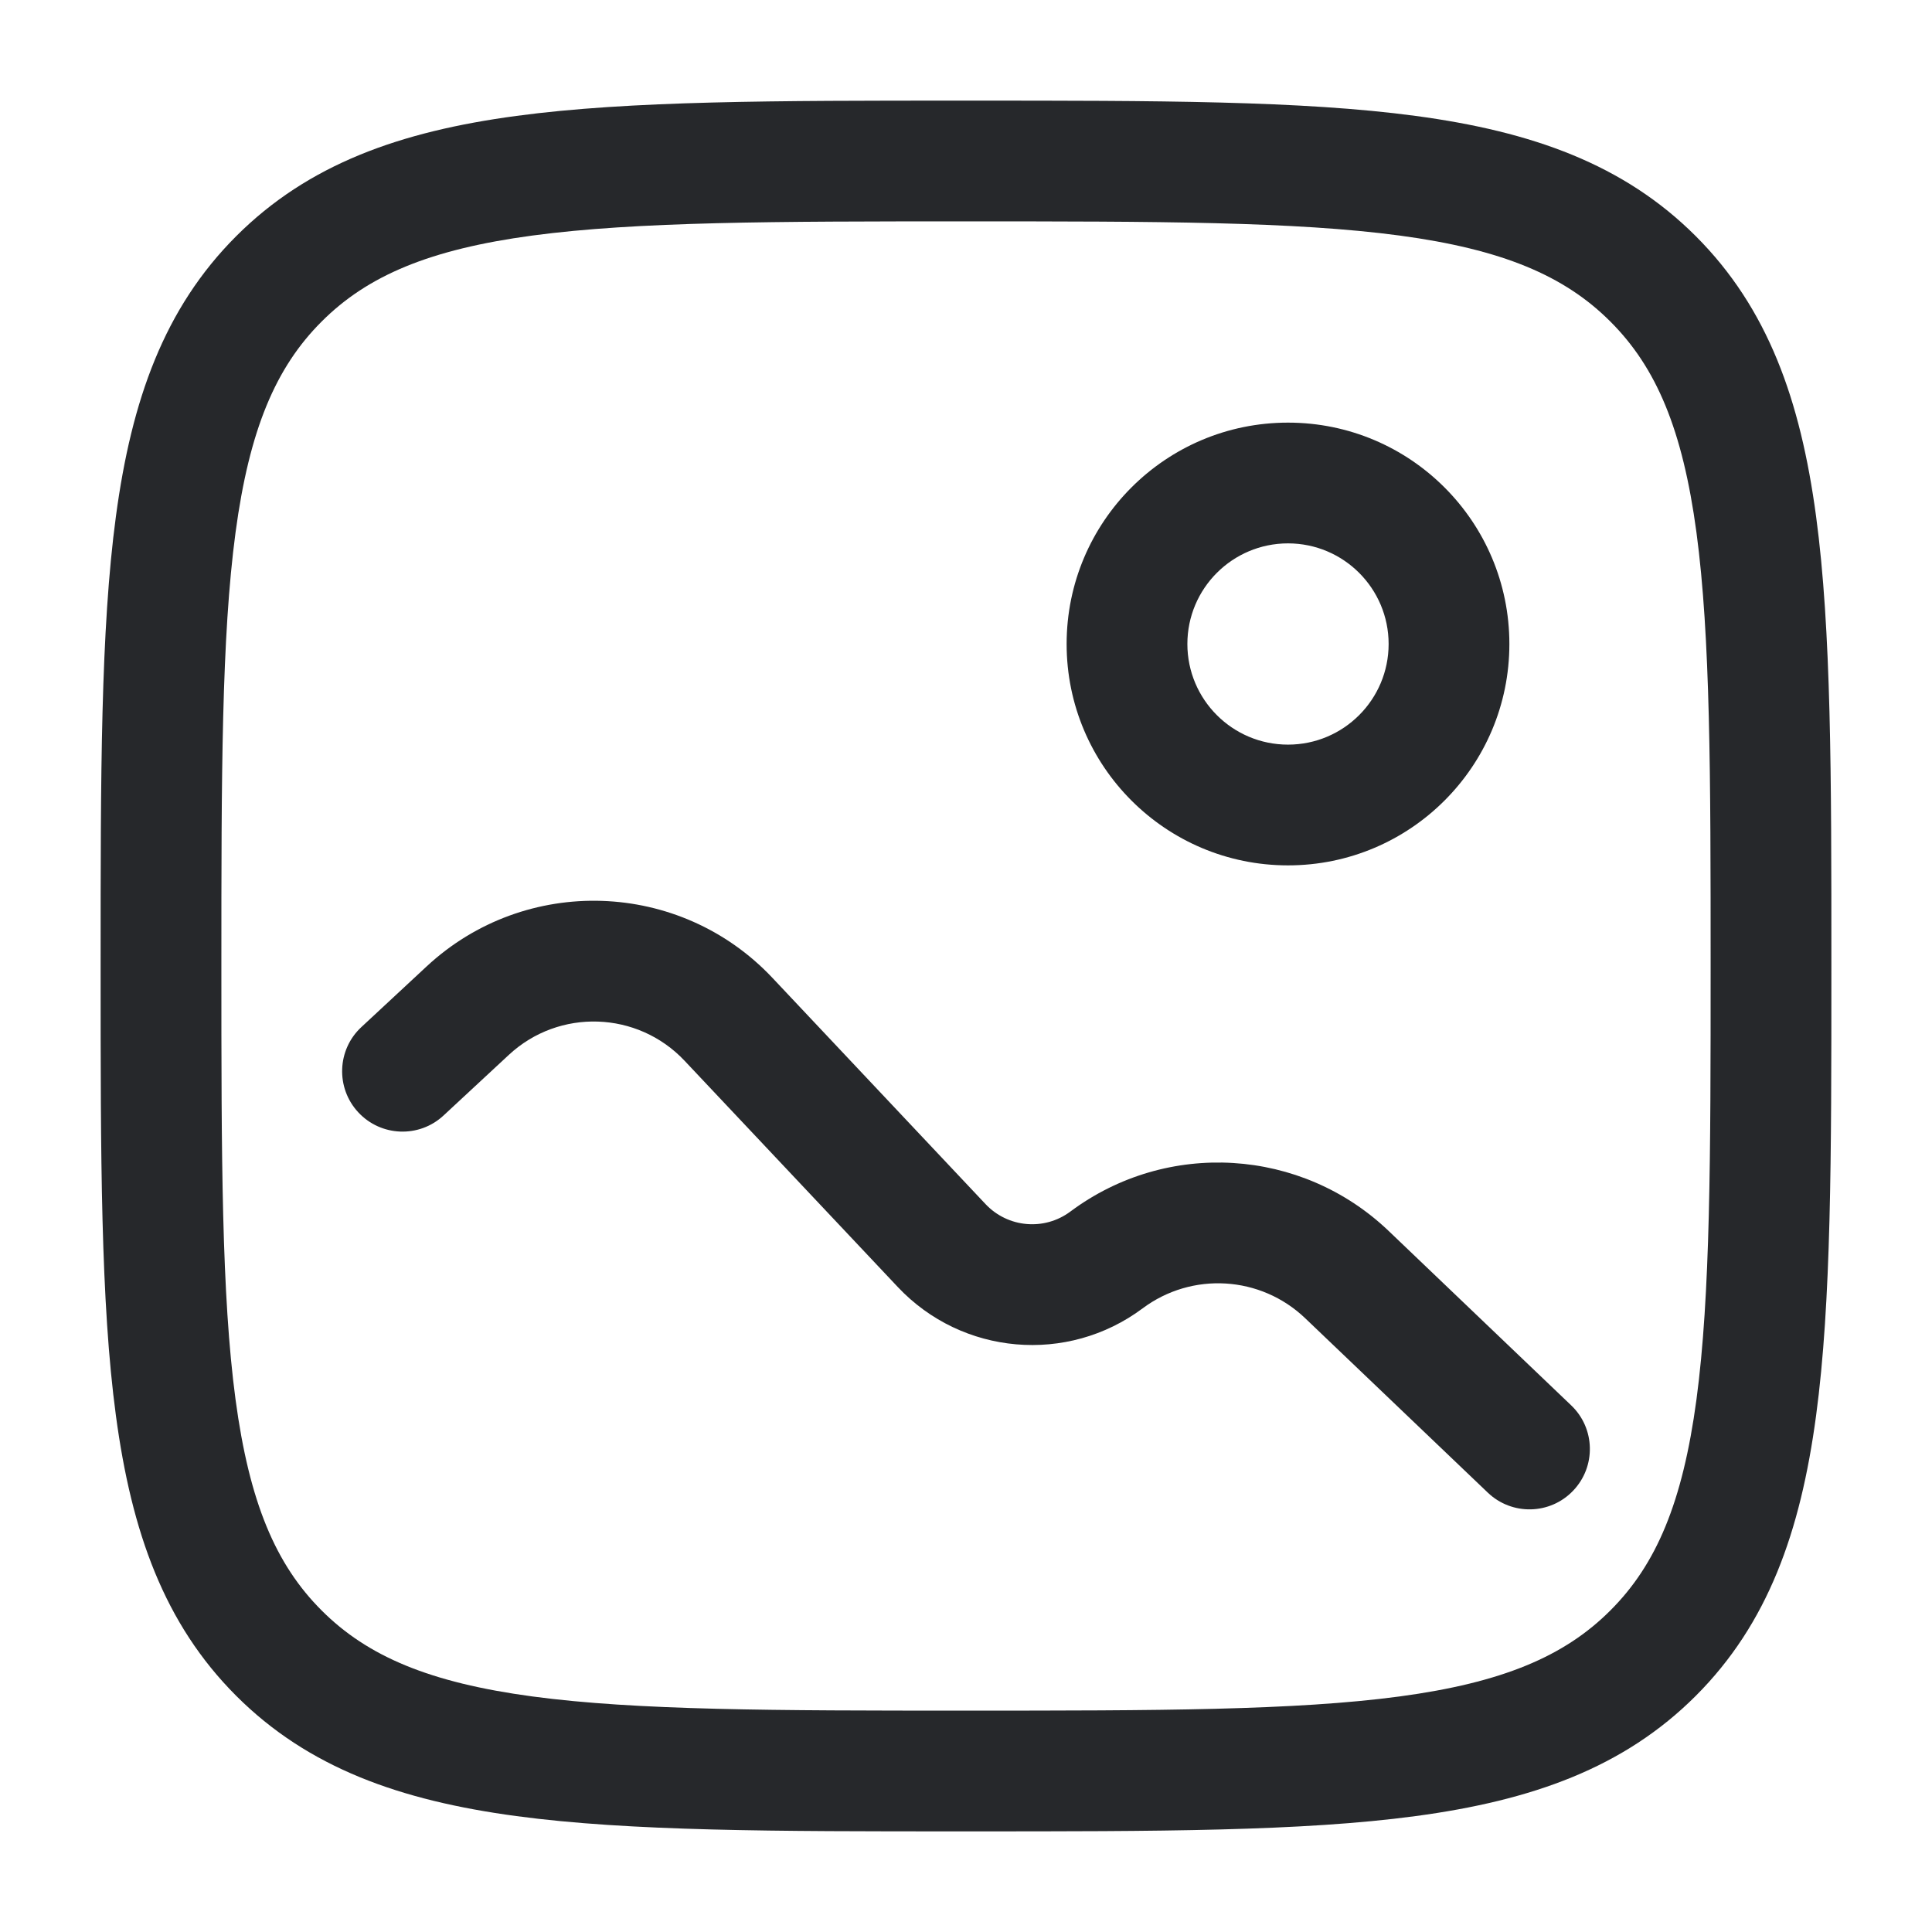 <svg width="24" height="24" viewBox="0 0 24 24" fill="none" xmlns="http://www.w3.org/2000/svg">
<path fill-rule="evenodd" clip-rule="evenodd" d="M11.943 1.25H12.057C14.366 1.25 16.175 1.25 17.586 1.44C19.031 1.634 20.171 2.039 21.066 2.934C21.961 3.829 22.366 4.969 22.56 6.414C22.75 7.825 22.75 9.634 22.75 11.943V12.057C22.75 14.366 22.75 16.175 22.56 17.586C22.366 19.031 21.961 20.171 21.066 21.066C20.171 21.961 19.031 22.366 17.586 22.56C16.175 22.75 14.366 22.75 12.057 22.75H11.943C9.634 22.75 7.825 22.75 6.414 22.56C4.969 22.366 3.829 21.961 2.934 21.066C2.039 20.171 1.634 19.031 1.44 17.586C1.25 16.175 1.25 14.366 1.25 12.057V11.943C1.25 9.634 1.25 7.825 1.44 6.414C1.634 4.969 2.039 3.829 2.934 2.934C3.829 2.039 4.969 1.634 6.414 1.44C7.825 1.25 9.634 1.25 11.943 1.25ZM6.614 2.926C5.335 3.098 4.564 3.425 3.995 3.995C3.425 4.564 3.098 5.335 2.926 6.614C2.752 7.914 2.75 9.622 2.75 12C2.75 14.378 2.752 16.086 2.926 17.386C3.098 18.665 3.425 19.436 3.995 20.005C4.564 20.575 5.335 20.902 6.614 21.074C7.914 21.248 9.622 21.25 12 21.25C14.378 21.25 16.086 21.248 17.386 21.074C18.665 20.902 19.436 20.575 20.005 20.005C20.575 19.436 20.902 18.665 21.074 17.386C21.248 16.086 21.25 14.378 21.25 12C21.25 9.622 21.248 7.914 21.074 6.614C20.902 5.335 20.575 4.564 20.005 3.995C19.436 3.425 18.665 3.098 17.386 2.926C16.086 2.752 14.378 2.75 12 2.75C9.622 2.75 7.914 2.752 6.614 2.926ZM16 6.75C15.31 6.75 14.75 7.31 14.75 8C14.75 8.69 15.31 9.25 16 9.25C16.69 9.25 17.25 8.69 17.25 8C17.25 7.31 16.69 6.75 16 6.75ZM13.25 8C13.25 6.481 14.481 5.25 16 5.25C17.519 5.25 18.75 6.481 18.75 8C18.75 9.519 17.519 10.75 16 10.75C14.481 10.75 13.25 9.519 13.25 8ZM8.504 13.177C7.92 12.557 6.945 12.524 6.321 13.104L5.51 13.857C5.207 14.139 4.732 14.121 4.45 13.817C4.169 13.514 4.186 13.039 4.49 12.758L5.3 12.005C6.528 10.864 8.447 10.928 9.596 12.148L12.243 14.958C12.52 15.252 12.973 15.292 13.297 15.05C14.497 14.155 16.168 14.257 17.25 15.291L19.518 17.458C19.818 17.744 19.828 18.219 19.542 18.518C19.256 18.818 18.781 18.828 18.482 18.542L16.214 16.376C15.661 15.847 14.807 15.795 14.194 16.253C13.26 16.95 11.951 16.836 11.152 15.987L8.504 13.177Z" fill="#26282B"/>
</svg>
